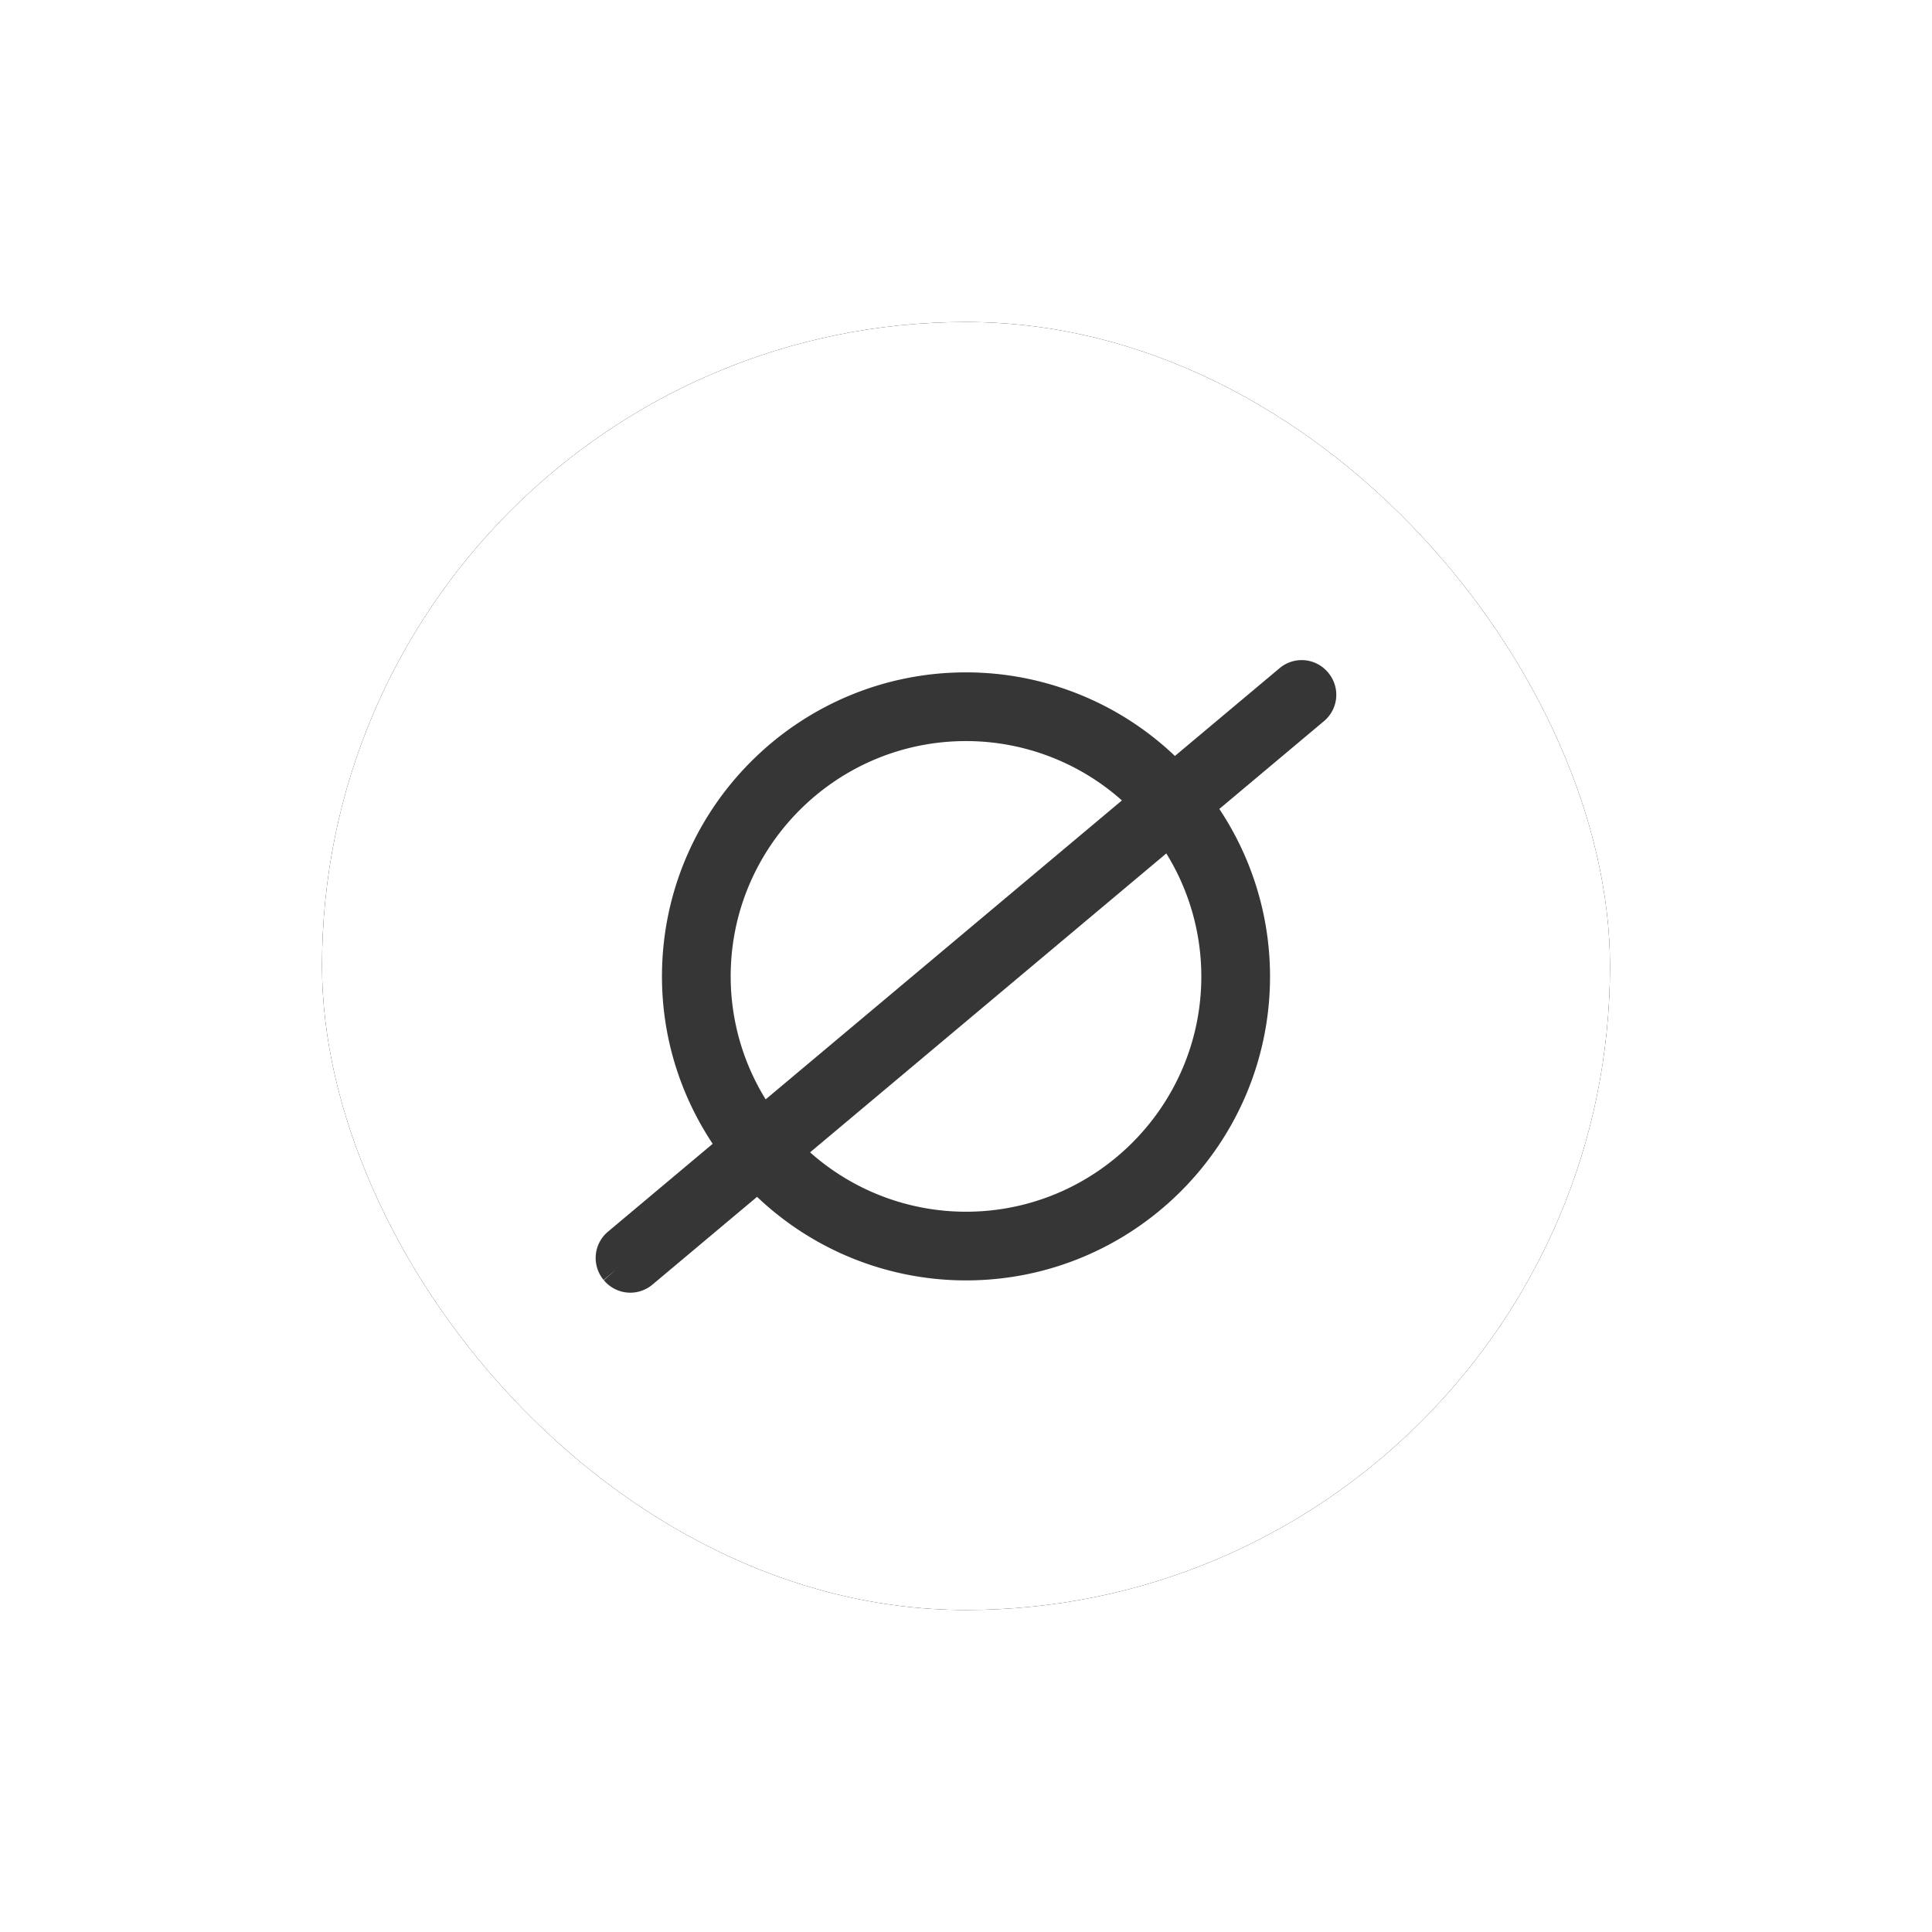 <svg xmlns="http://www.w3.org/2000/svg" xmlns:xlink="http://www.w3.org/1999/xlink" width="60" height="60" viewBox="0 0 60 60">
    <defs>
        <rect id="b" width="40" height="40" rx="20"/>
        <filter id="a" width="175%" height="175%" x="-37.5%" y="-37.5%" filterUnits="objectBoundingBox">
            <feOffset in="SourceAlpha" result="shadowOffsetOuter1"/>
            <feGaussianBlur in="shadowOffsetOuter1" result="shadowBlurOuter1" stdDeviation="5"/>
            <feColorMatrix in="shadowBlurOuter1" values="0 0 0 0 0 0 0 0 0 0 0 0 0 0 0 0 0 0 0.1 0"/>
        </filter>
    </defs>
    <g fill="none" fill-rule="evenodd">
        <g transform="translate(10 10)">
            <use fill="#000" filter="url(#a)" xlink:href="#b"/>
            <use fill="#FFF" xlink:href="#b"/>
        </g>
        <path fill="#363636" stroke="#363636" d="M22.192 30.323c0-4.306 3.502-7.808 7.808-7.808a7.78 7.78 0 0 1 5.59 2.368l-11.916 9.999a7.761 7.761 0 0 1-1.482-4.559m15.616 0c0 4.305-3.503 7.808-7.808 7.808a7.783 7.783 0 0 1-5.59-2.369l11.915-9.998a7.753 7.753 0 0 1 1.483 4.559M19.13 39.43l.013.015a.566.566 0 0 0 .795.069l3.603-3.023A8.909 8.909 0 0 0 30 39.264c4.93 0 8.942-4.011 8.942-8.941a8.885 8.885 0 0 0-1.748-5.288l3.605-3.025a.565.565 0 0 0 .069-.795l-.011-.014a.565.565 0 0 0-.795-.069l-3.604 3.023A8.906 8.906 0 0 0 30 21.381c-4.931 0-8.942 4.011-8.942 8.942 0 1.979.654 3.805 1.747 5.288L19.2 38.636a.565.565 0 0 0-.07.794"/>
    </g>
</svg>
